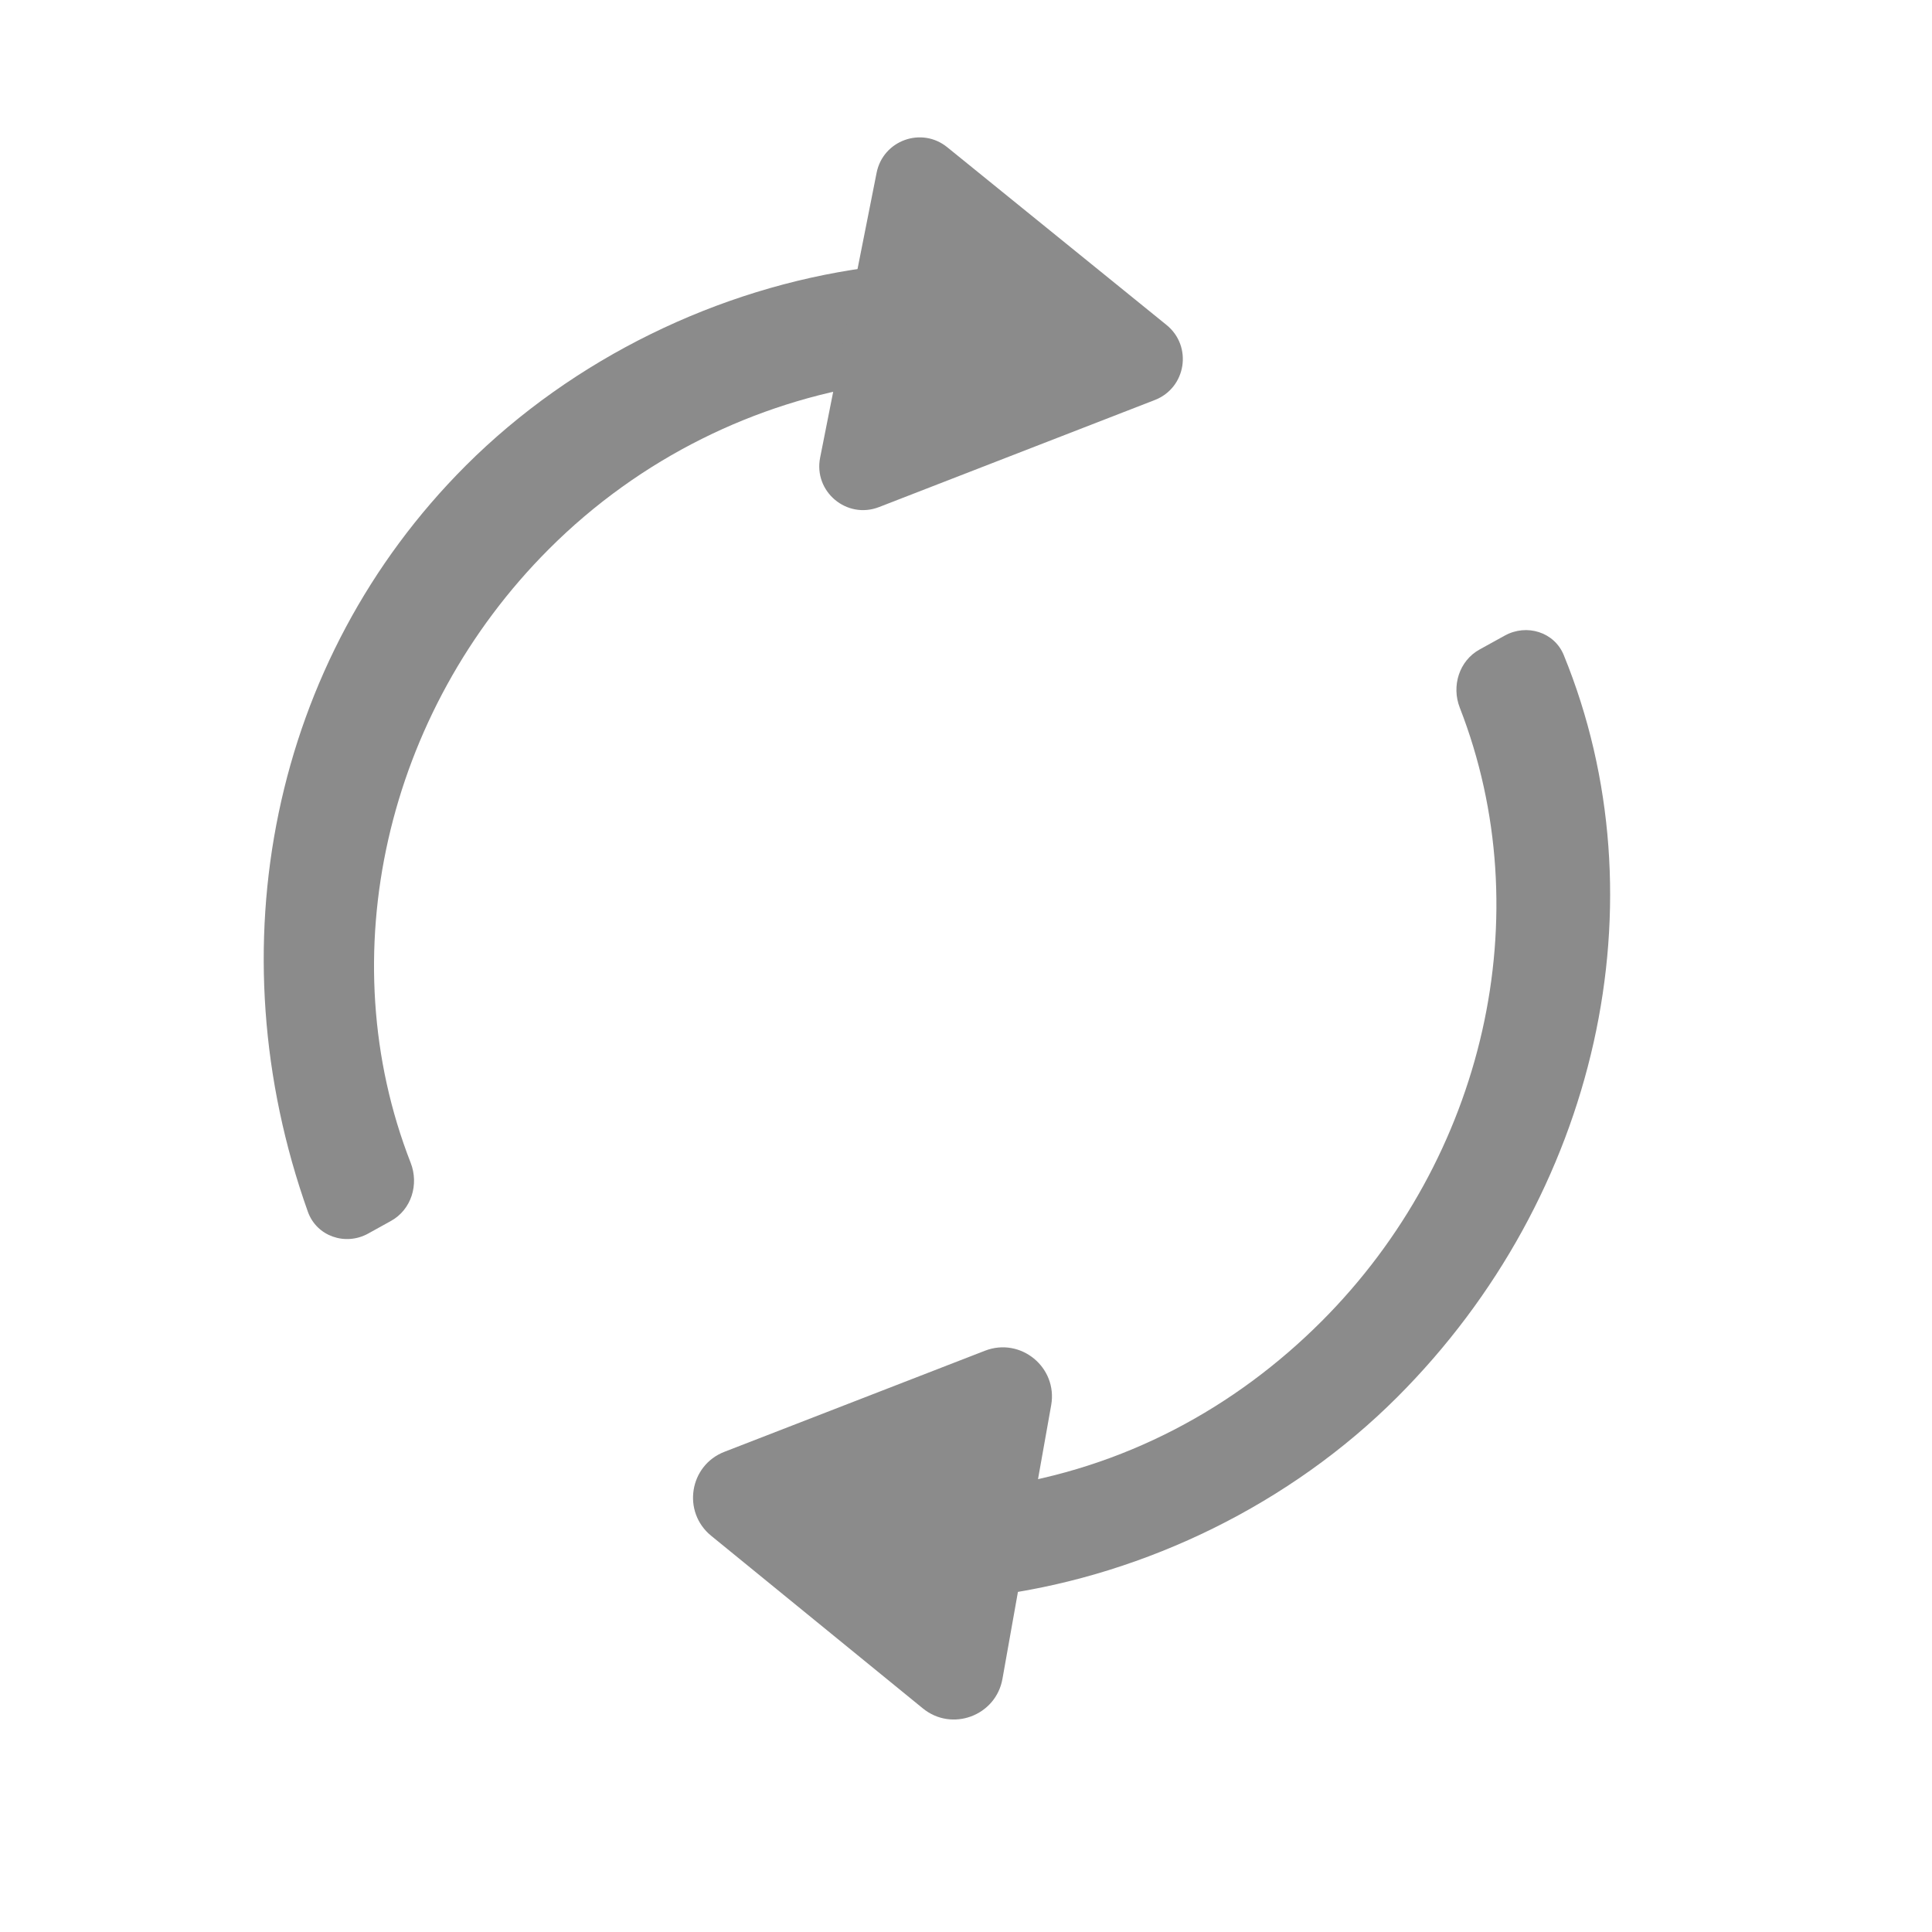 <svg width="22" height="22" viewBox="0 0 22 22" fill="none" xmlns="http://www.w3.org/2000/svg">
<path d="M17.136 7.237C17.385 7.1 17.7 7.197 17.807 7.46C18.948 10.251 18.205 13.615 15.91 15.91C14.694 17.126 13.057 17.922 11.388 18.159C11.097 18.2 10.85 17.963 10.856 17.669L10.861 17.438C10.866 17.18 11.067 16.97 11.323 16.934C12.803 16.723 14.068 16.027 15.048 15.047C16.909 13.186 17.542 10.415 16.623 8.059C16.526 7.812 16.616 7.524 16.848 7.396L17.136 7.237Z" fill="#8B8B8B"/>
<path d="M11.415 19.118C11.34 19.538 10.84 19.724 10.509 19.454L8.098 17.488C7.765 17.216 7.849 16.687 8.249 16.532L11.216 15.381C11.623 15.223 12.046 15.571 11.97 16.001L11.415 19.118Z" fill="#8B8B8B"/>
<path d="M9.86 3.05C10.138 3.012 10.38 3.228 10.392 3.509L10.407 3.834C10.419 4.103 10.215 4.332 9.949 4.373C8.612 4.58 7.296 5.207 6.252 6.251C4.39 8.113 3.757 10.885 4.676 13.24C4.773 13.488 4.684 13.775 4.452 13.903L4.192 14.047C3.933 14.19 3.606 14.078 3.506 13.799C2.435 10.793 3.093 7.514 5.303 5.303C6.528 4.079 8.18 3.281 9.86 3.05Z" fill="#8B8B8B"/>
<path d="M9.982 1.968C10.055 1.598 10.495 1.439 10.787 1.677L13.284 3.701C13.582 3.943 13.508 4.416 13.15 4.555L10.01 5.774C9.642 5.917 9.262 5.598 9.339 5.211L9.982 1.968Z" fill="#8B8B8B"/>
</svg>
